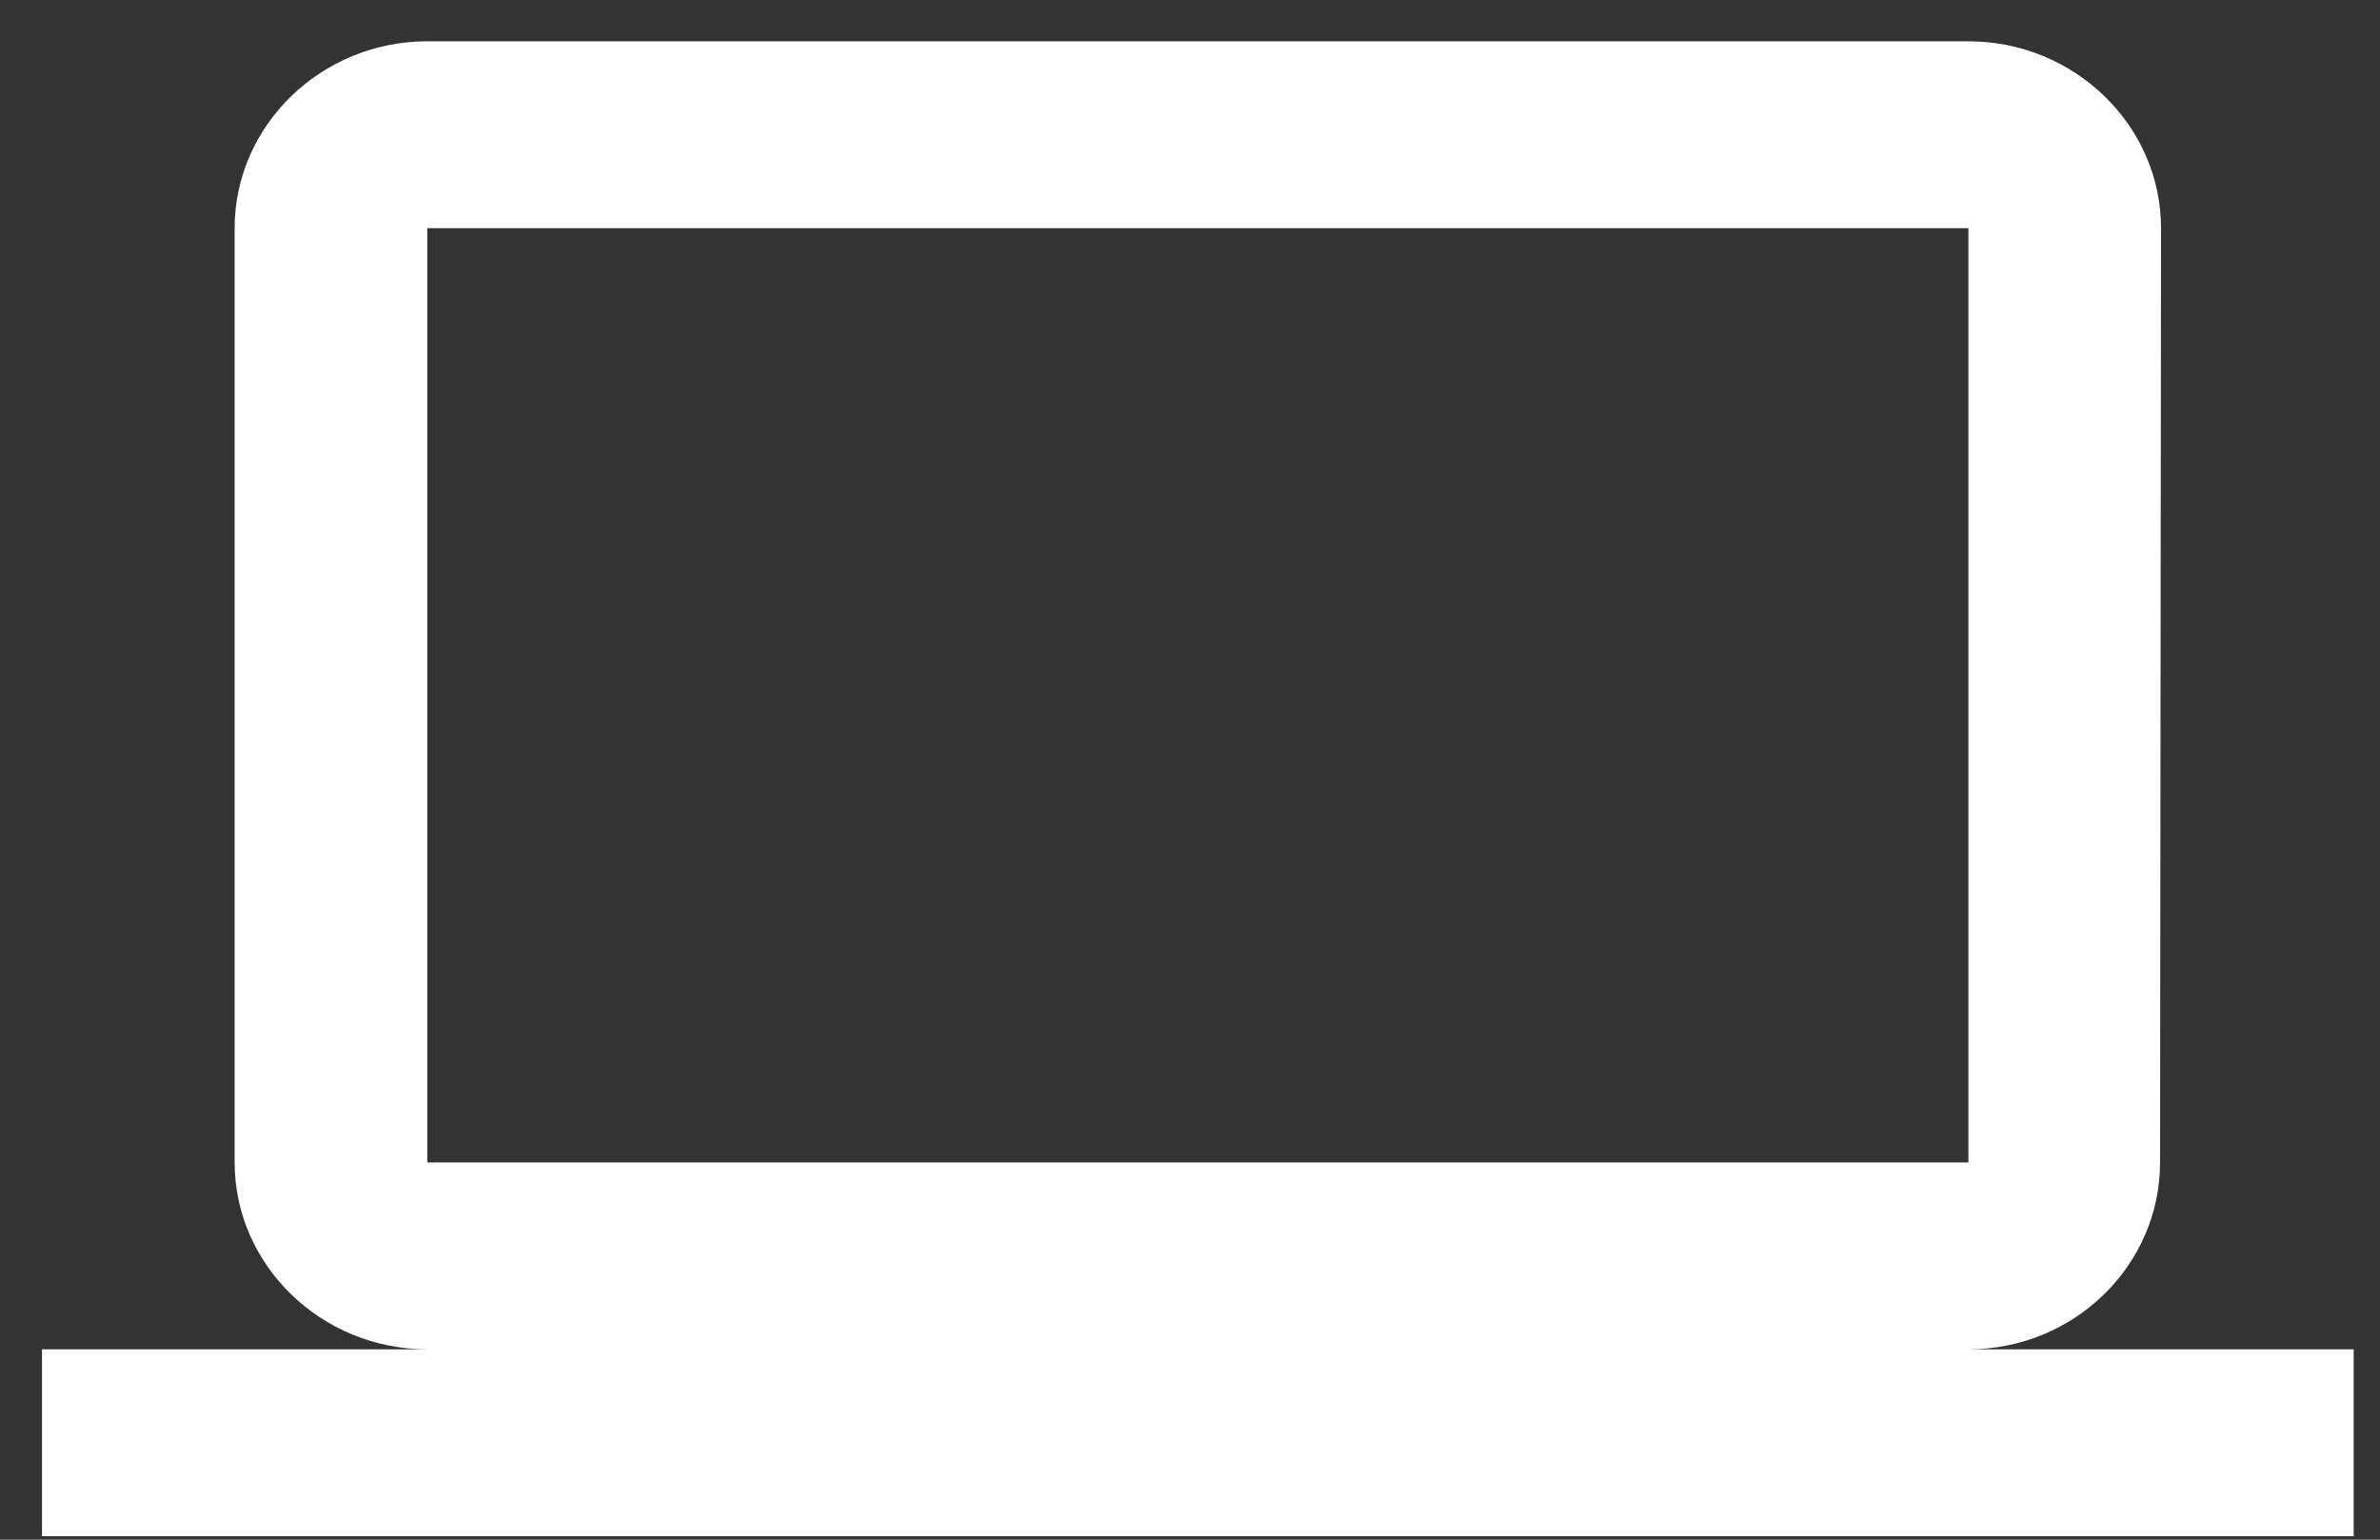 <svg width="17" height="11" viewBox="0 0 17 11" version="1.1" xmlns="http://www.w3.org/2000/svg" xmlns:xlink="http://www.w3.org/1999/xlink" xmlns:figma="http://www.figma.com/figma/ns">
<rect x="0" y="0" width="17" height="11" fill="#333333" stroke="none"/>
<title>ic_computer_white_24px</title>
<desc>Created using Figma</desc>
<g id="Canvas" transform="translate(233 184)" figma:type="canvas">
<g id="ic_computer_white_24px" style="mix-blend-mode:normal;" figma:type="frame">
<g id="Vector" style="mix-blend-mode:normal;" figma:type="vector">
<use xlink:href="#path0_fill" transform="translate(-232.7 -183.705)" fill="#FFFFFF" style="mix-blend-mode:normal;"/>
</g>
</g>
</g>
<defs>
<path id="path0_fill" d="M 13.76 9.345C 14.517 9.345 15.129 8.744 15.129 8.01L 15.136 1.335C 15.136 0.601 14.517 0 13.76 0L 2.752 0C 1.995 0 1.376 0.601 1.376 1.335L 1.376 8.01C 1.376 8.744 1.995 9.345 2.752 9.345L 0 9.345L 0 10.68L 16.512 10.68L 16.512 9.345L 13.76 9.345ZM 2.752 1.335L 13.76 1.335L 13.76 8.01L 2.752 8.01L 2.752 1.335Z"/>
</defs>
</svg>
